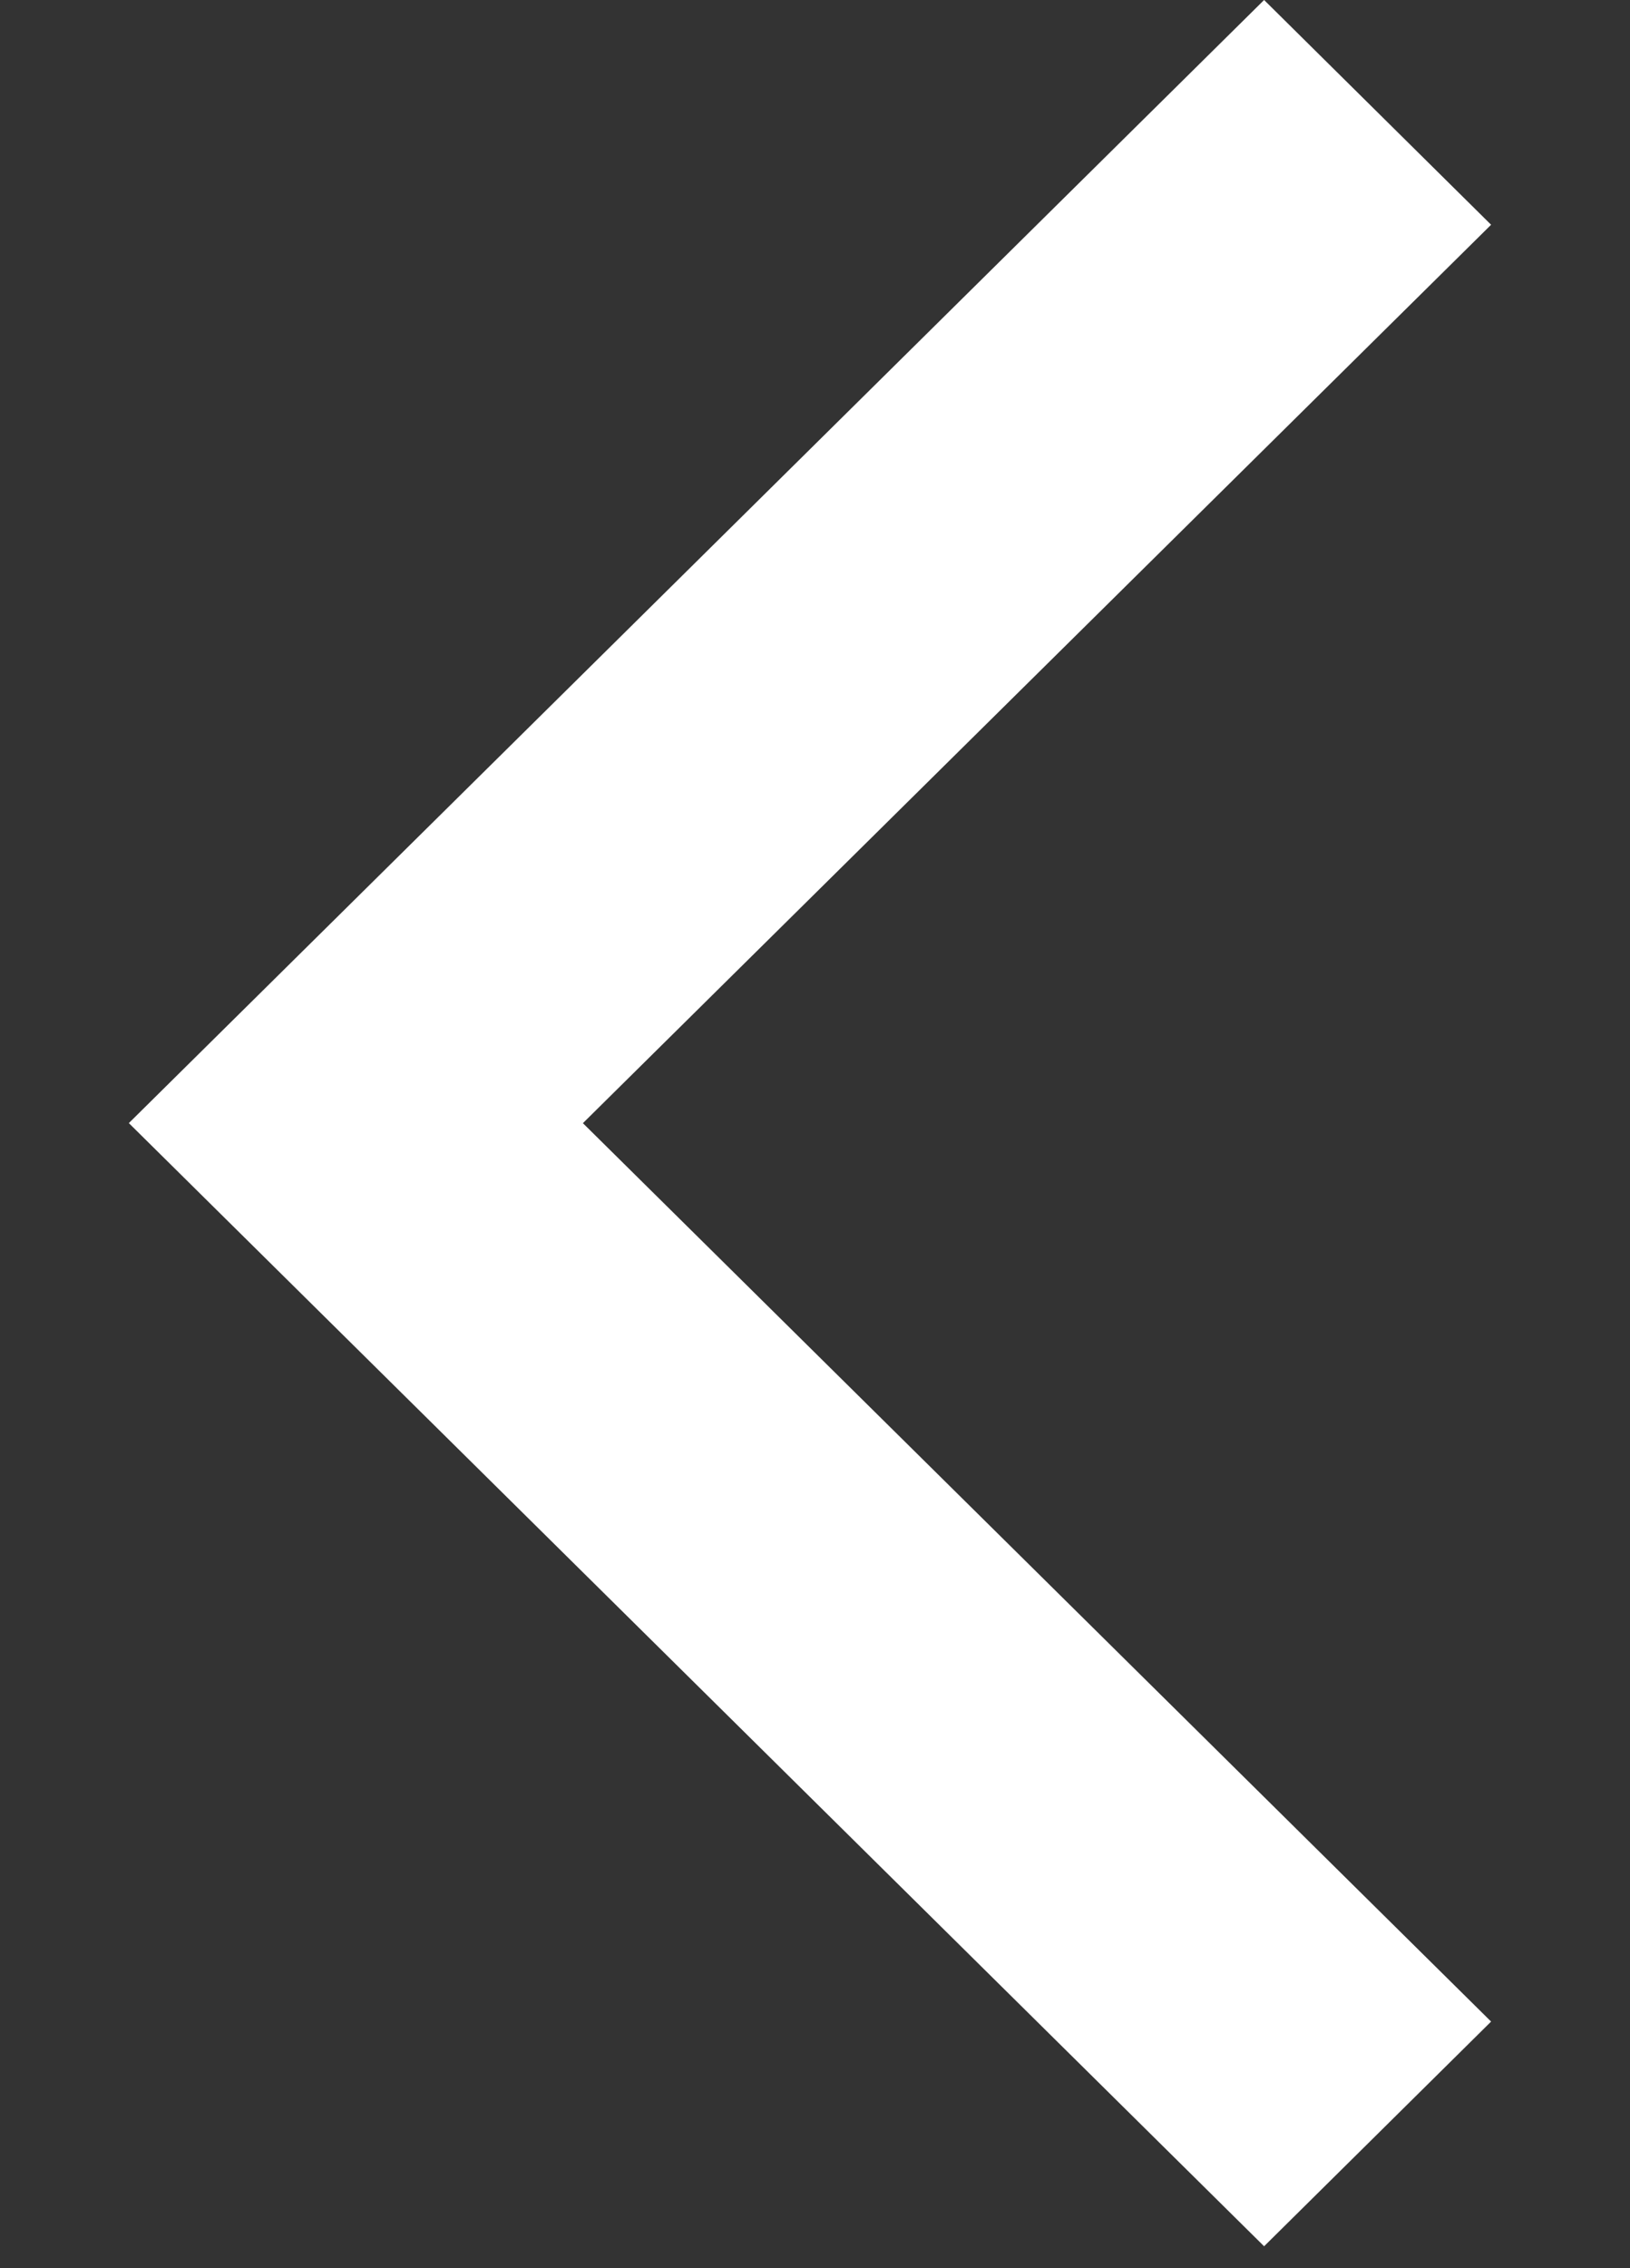 <?xml version="1.0" encoding="utf-8"?>
<!-- Generated by IcoMoon.io -->
<!DOCTYPE svg PUBLIC "-//W3C//DTD SVG 1.1//EN" "http://www.w3.org/Graphics/SVG/1.1/DTD/svg11.dtd">
<svg version="1.1" xmlns="http://www.w3.org/2000/svg" xmlns:xlink="http://www.w3.org/1999/xlink" viewBox="0 0 23 32">
<rect x="0" y="0" width="23" height="32" fill="#333333" stroke="none"/>
<path fill="#fff" d="M21.040 3.171l-3.203-3.171-16.019 15.845 16.019 15.846 3.203-3.17-12.815-12.675z"></path>
</svg>
